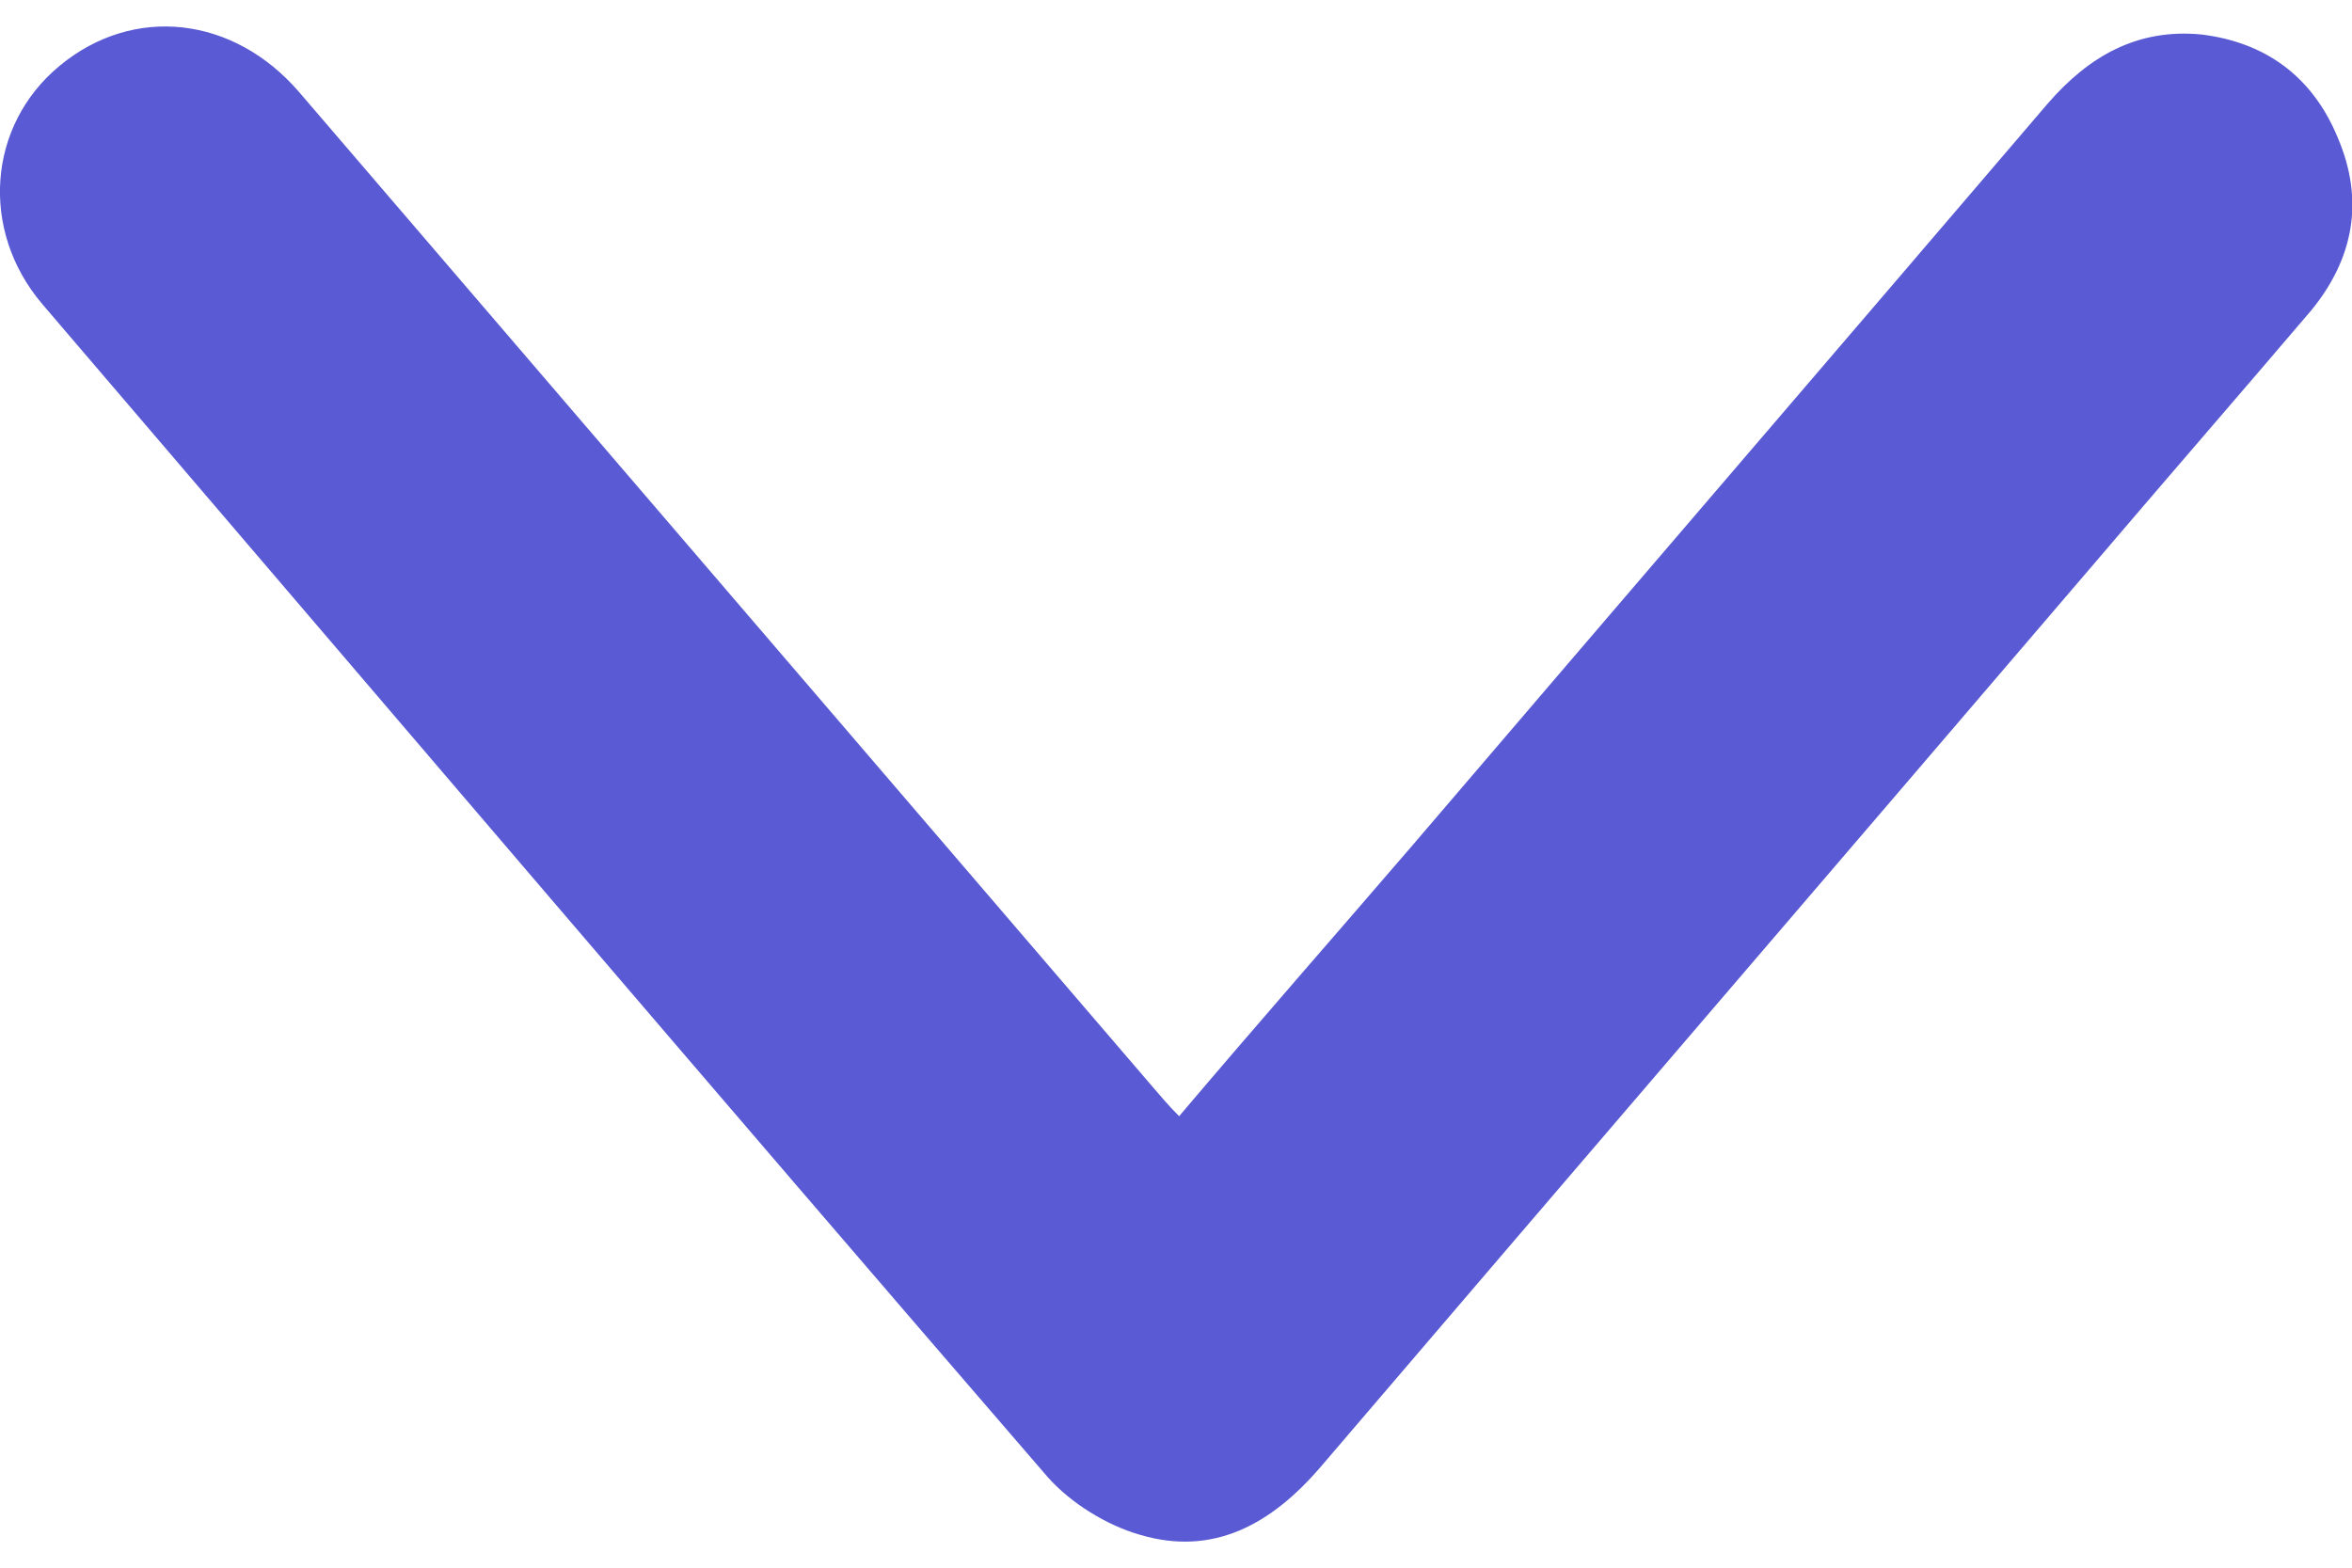 <?xml version="1.0" encoding="UTF-8"?>
<!DOCTYPE svg PUBLIC "-//W3C//DTD SVG 1.1//EN" "http://www.w3.org/Graphics/SVG/1.1/DTD/svg11.dtd">
<!-- Creator: CorelDRAW 2017 -->
<svg xmlns="http://www.w3.org/2000/svg" xml:space="preserve" width="15px" height="10px" version="1.1" style="shape-rendering:geometricPrecision; text-rendering:geometricPrecision; image-rendering:optimizeQuality; fill-rule:evenodd; clip-rule:evenodd"
viewBox="0 0 15 10"
 xmlns:xlink="http://www.w3.org/1999/xlink">
 <defs>
  <style type="text/css">
   <![CDATA[
    .fil0 {fill:#595AD4;fill-rule:nonzero}
   ]]>
  </style>
 </defs>
 <g id="Layer_x0020_1">
  <path class="fil0" d="M7.52 7.12c0.5,-0.59 1,-1.16 1.49,-1.73 1.35,-1.58 2.7,-3.15 4.05,-4.73 0.26,-0.3 0.57,-0.48 0.98,-0.44 0.41,0.05 0.71,0.27 0.87,0.66 0.17,0.4 0.1,0.77 -0.17,1.1 -0.46,0.54 -0.92,1.07 -1.38,1.61 -1.65,1.93 -3.3,3.85 -4.94,5.77 -0.31,0.36 -0.68,0.57 -1.15,0.43 -0.21,-0.06 -0.44,-0.2 -0.59,-0.37 -2.15,-2.49 -4.28,-4.99 -6.41,-7.48 -0.4,-0.47 -0.35,-1.14 0.11,-1.52 0.47,-0.39 1.11,-0.32 1.53,0.17 1.81,2.11 3.62,4.22 5.43,6.33 0.06,0.07 0.11,0.13 0.18,0.2z"/>
 </g>
</svg>
